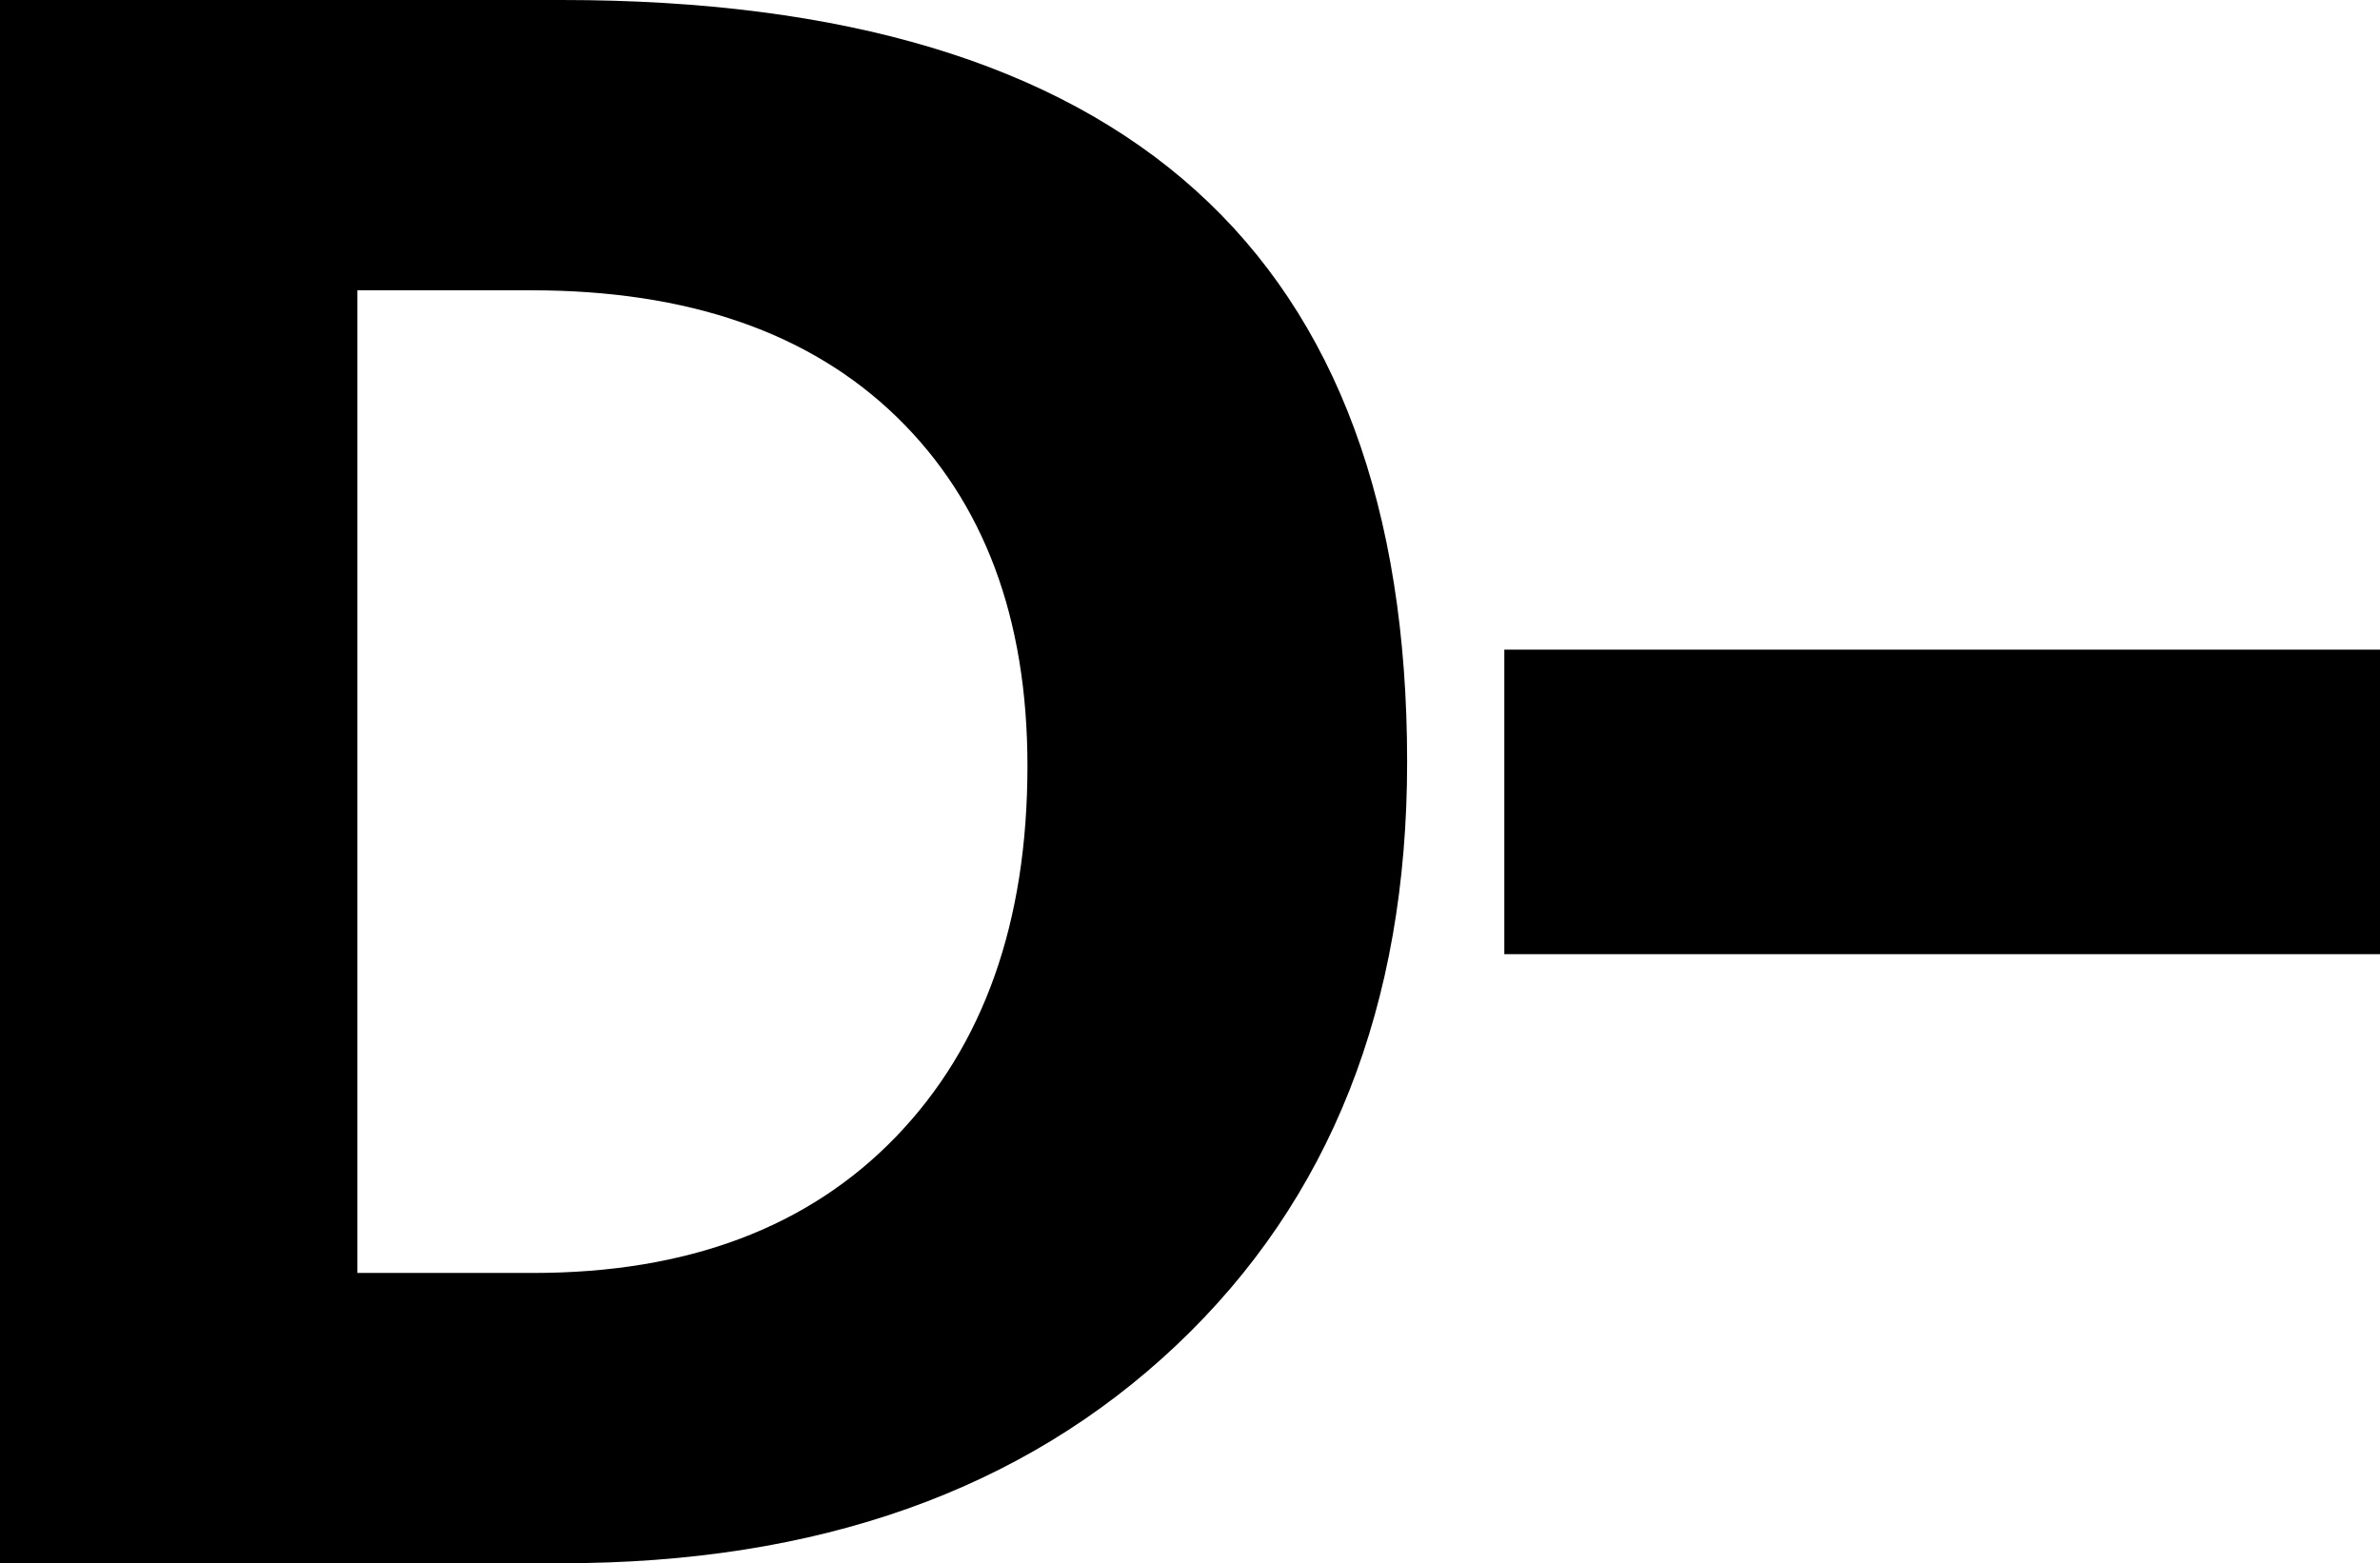 <svg xmlns="http://www.w3.org/2000/svg" viewBox="0 0 49.49 32.51"><path d="M0 32.51V0h11.684C23.401 0 29.26 5.282 29.26 15.848c0 5.06-1.599 9.103-4.797 12.127-3.198 3.023-7.458 4.535-12.78 4.535H.001zM7.431 6.037v20.436h3.658c3.207 0 5.722-.945 7.543-2.834 1.822-1.89 2.733-4.46 2.733-7.71 0-3.073-.904-5.49-2.71-7.25-1.808-1.761-4.344-2.642-7.61-2.642H7.431zm23.85 7.473H49.49v6.334H31.281V13.51z"/></svg>